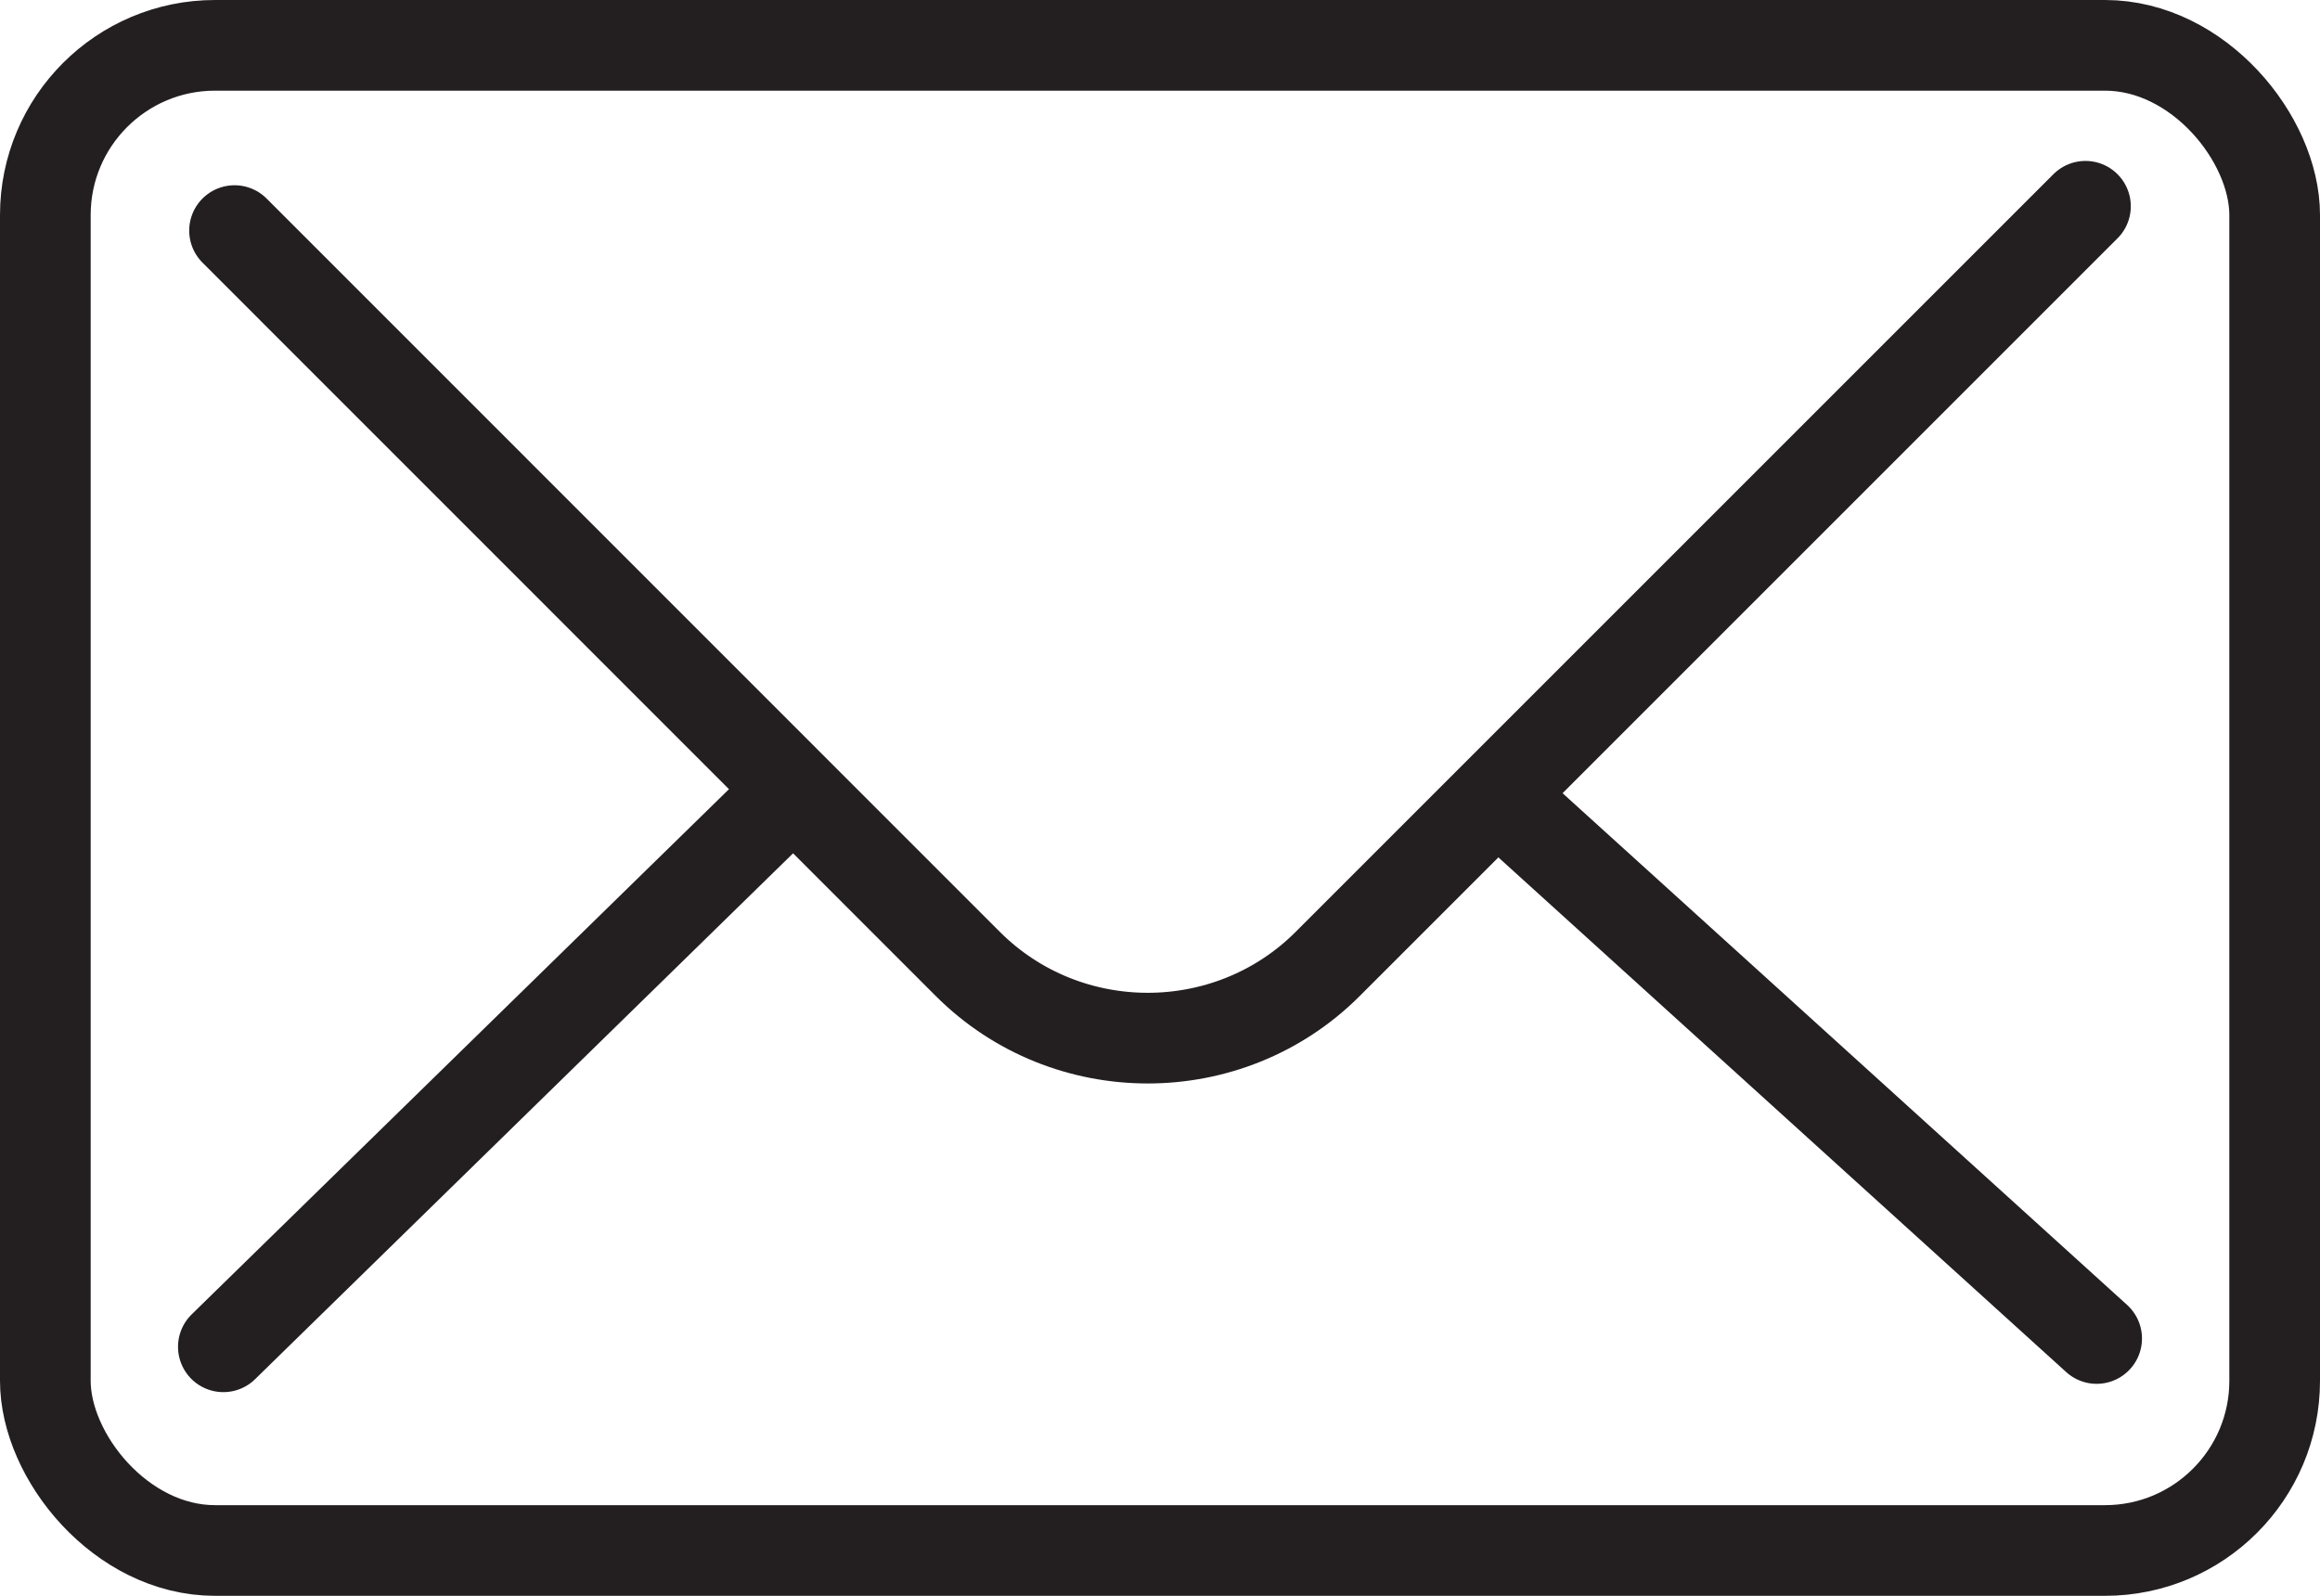 <?xml version="1.0" encoding="UTF-8"?><svg id="uuid-3d3cad45-8c6a-4c98-a4d1-a0fff561b857" xmlns="http://www.w3.org/2000/svg" viewBox="0 0 153.52 105.61"><rect x="3" y="3" width="147.52" height="99.61" rx="11.23" ry="11.23" fill="none" stroke="#231f20" stroke-linecap="round" stroke-linejoin="round" stroke-width="6"/><g><path d="m138,13.65l-50.14,50.14c-6.55,6.55-17.27,6.55-23.82,0L15.52,15.26" fill="none" stroke="#231f20" stroke-linecap="round" stroke-linejoin="round" stroke-width="6"/><g><line x1="14.78" y1="89.13" x2="52.22" y2="52.53" fill="none" stroke="#231f20" stroke-linecap="round" stroke-linejoin="round" stroke-width="6"/><line x1="138.74" y1="88.58" x2="99.58" y2="53.08" fill="none" stroke="#231f20" stroke-linecap="round" stroke-linejoin="round" stroke-width="6"/></g></g></svg>